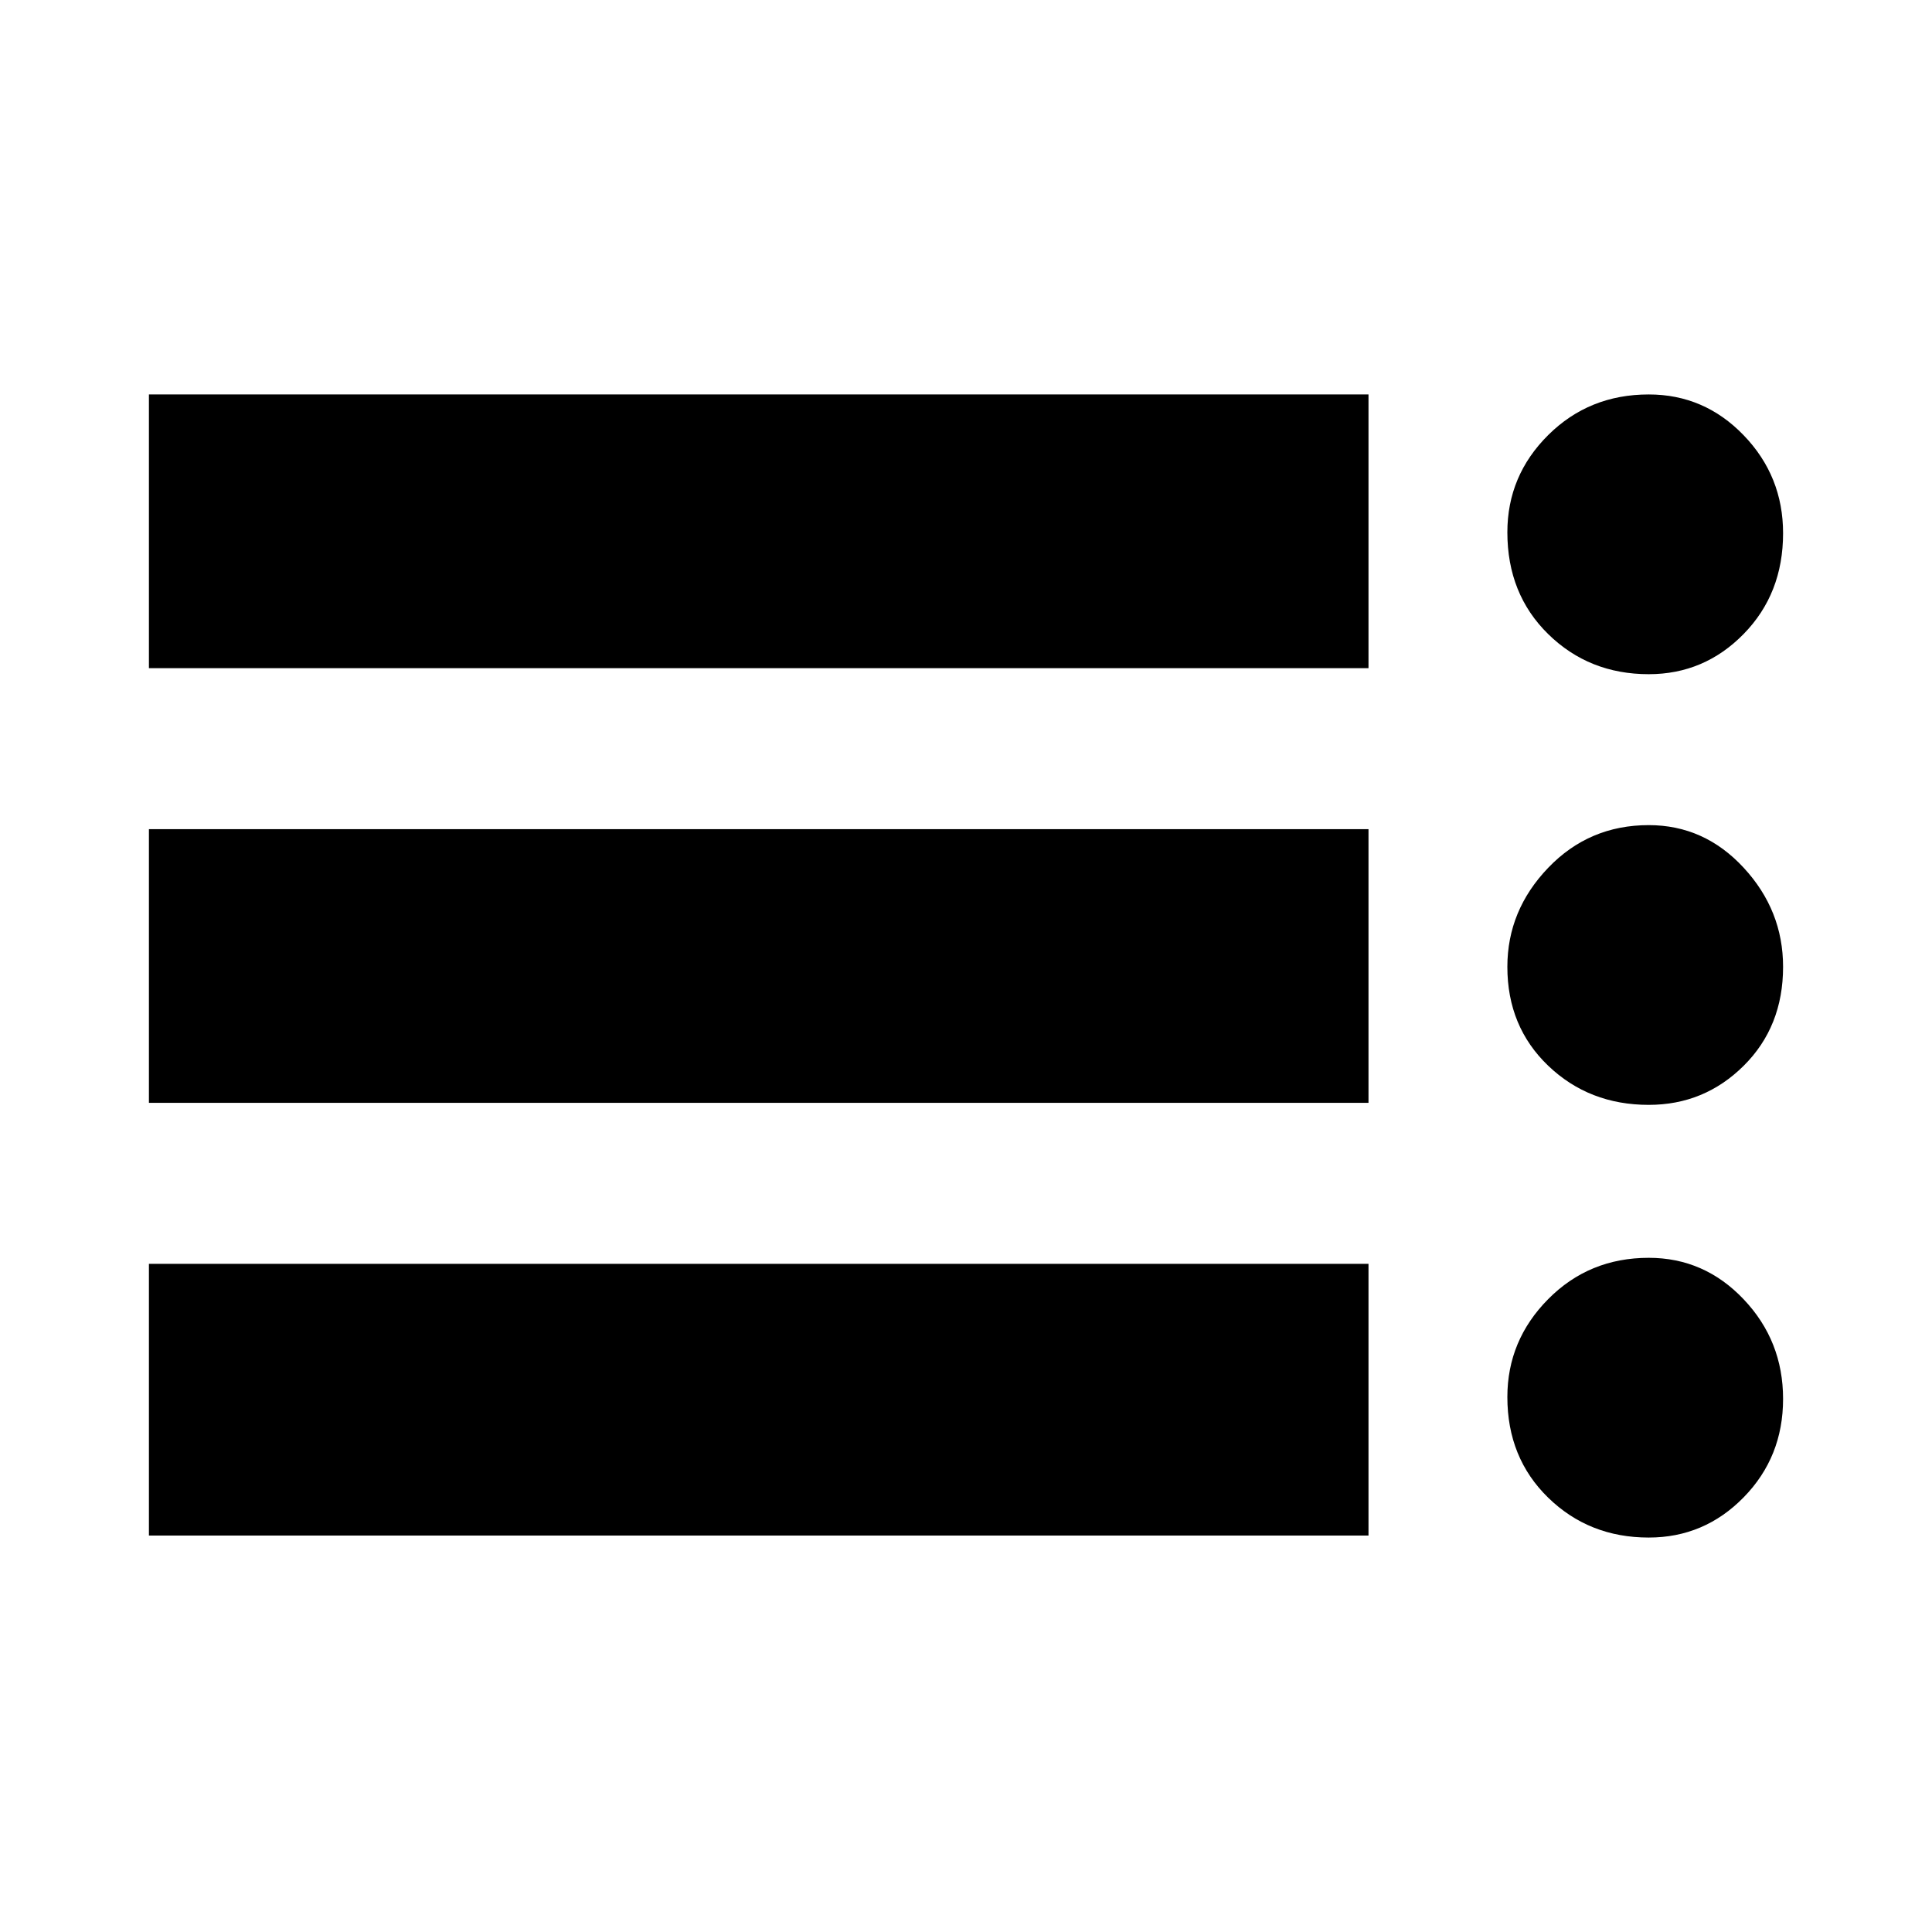 <svg xmlns="http://www.w3.org/2000/svg" height="24" viewBox="0 -960 960 960" width="24"><path d="M74-197v-135h606v135H74Zm0-215v-136h606v136H74Zm0-216v-136h606v136H74Zm745.25 432q-29.62 0-49.94-19.79Q749-235.57 749-265.82q0-28.18 20.31-48.68 20.32-20.5 49.94-20.5 27.62 0 47.18 20.63Q886-293.74 886-264.87T866.43-216q-19.56 20-47.18 20Zm0-215q-29.62 0-49.94-19.43Q749-449.86 749-479.58q0-28.07 20.31-49.24Q789.63-550 819.25-550q27.62 0 47.18 21.18Q886-507.65 886-479.58q0 29.72-19.57 49.15Q846.87-411 819.25-411Zm0-214q-29.62 0-49.94-19.9Q749-664.8 749-695.5q0-28.17 20.31-48.34Q789.63-764 819.25-764q27.62 0 47.18 20.29Q886-723.41 886-695.04 886-665 866.43-645q-19.56 20-47.18 20Z"/></svg>